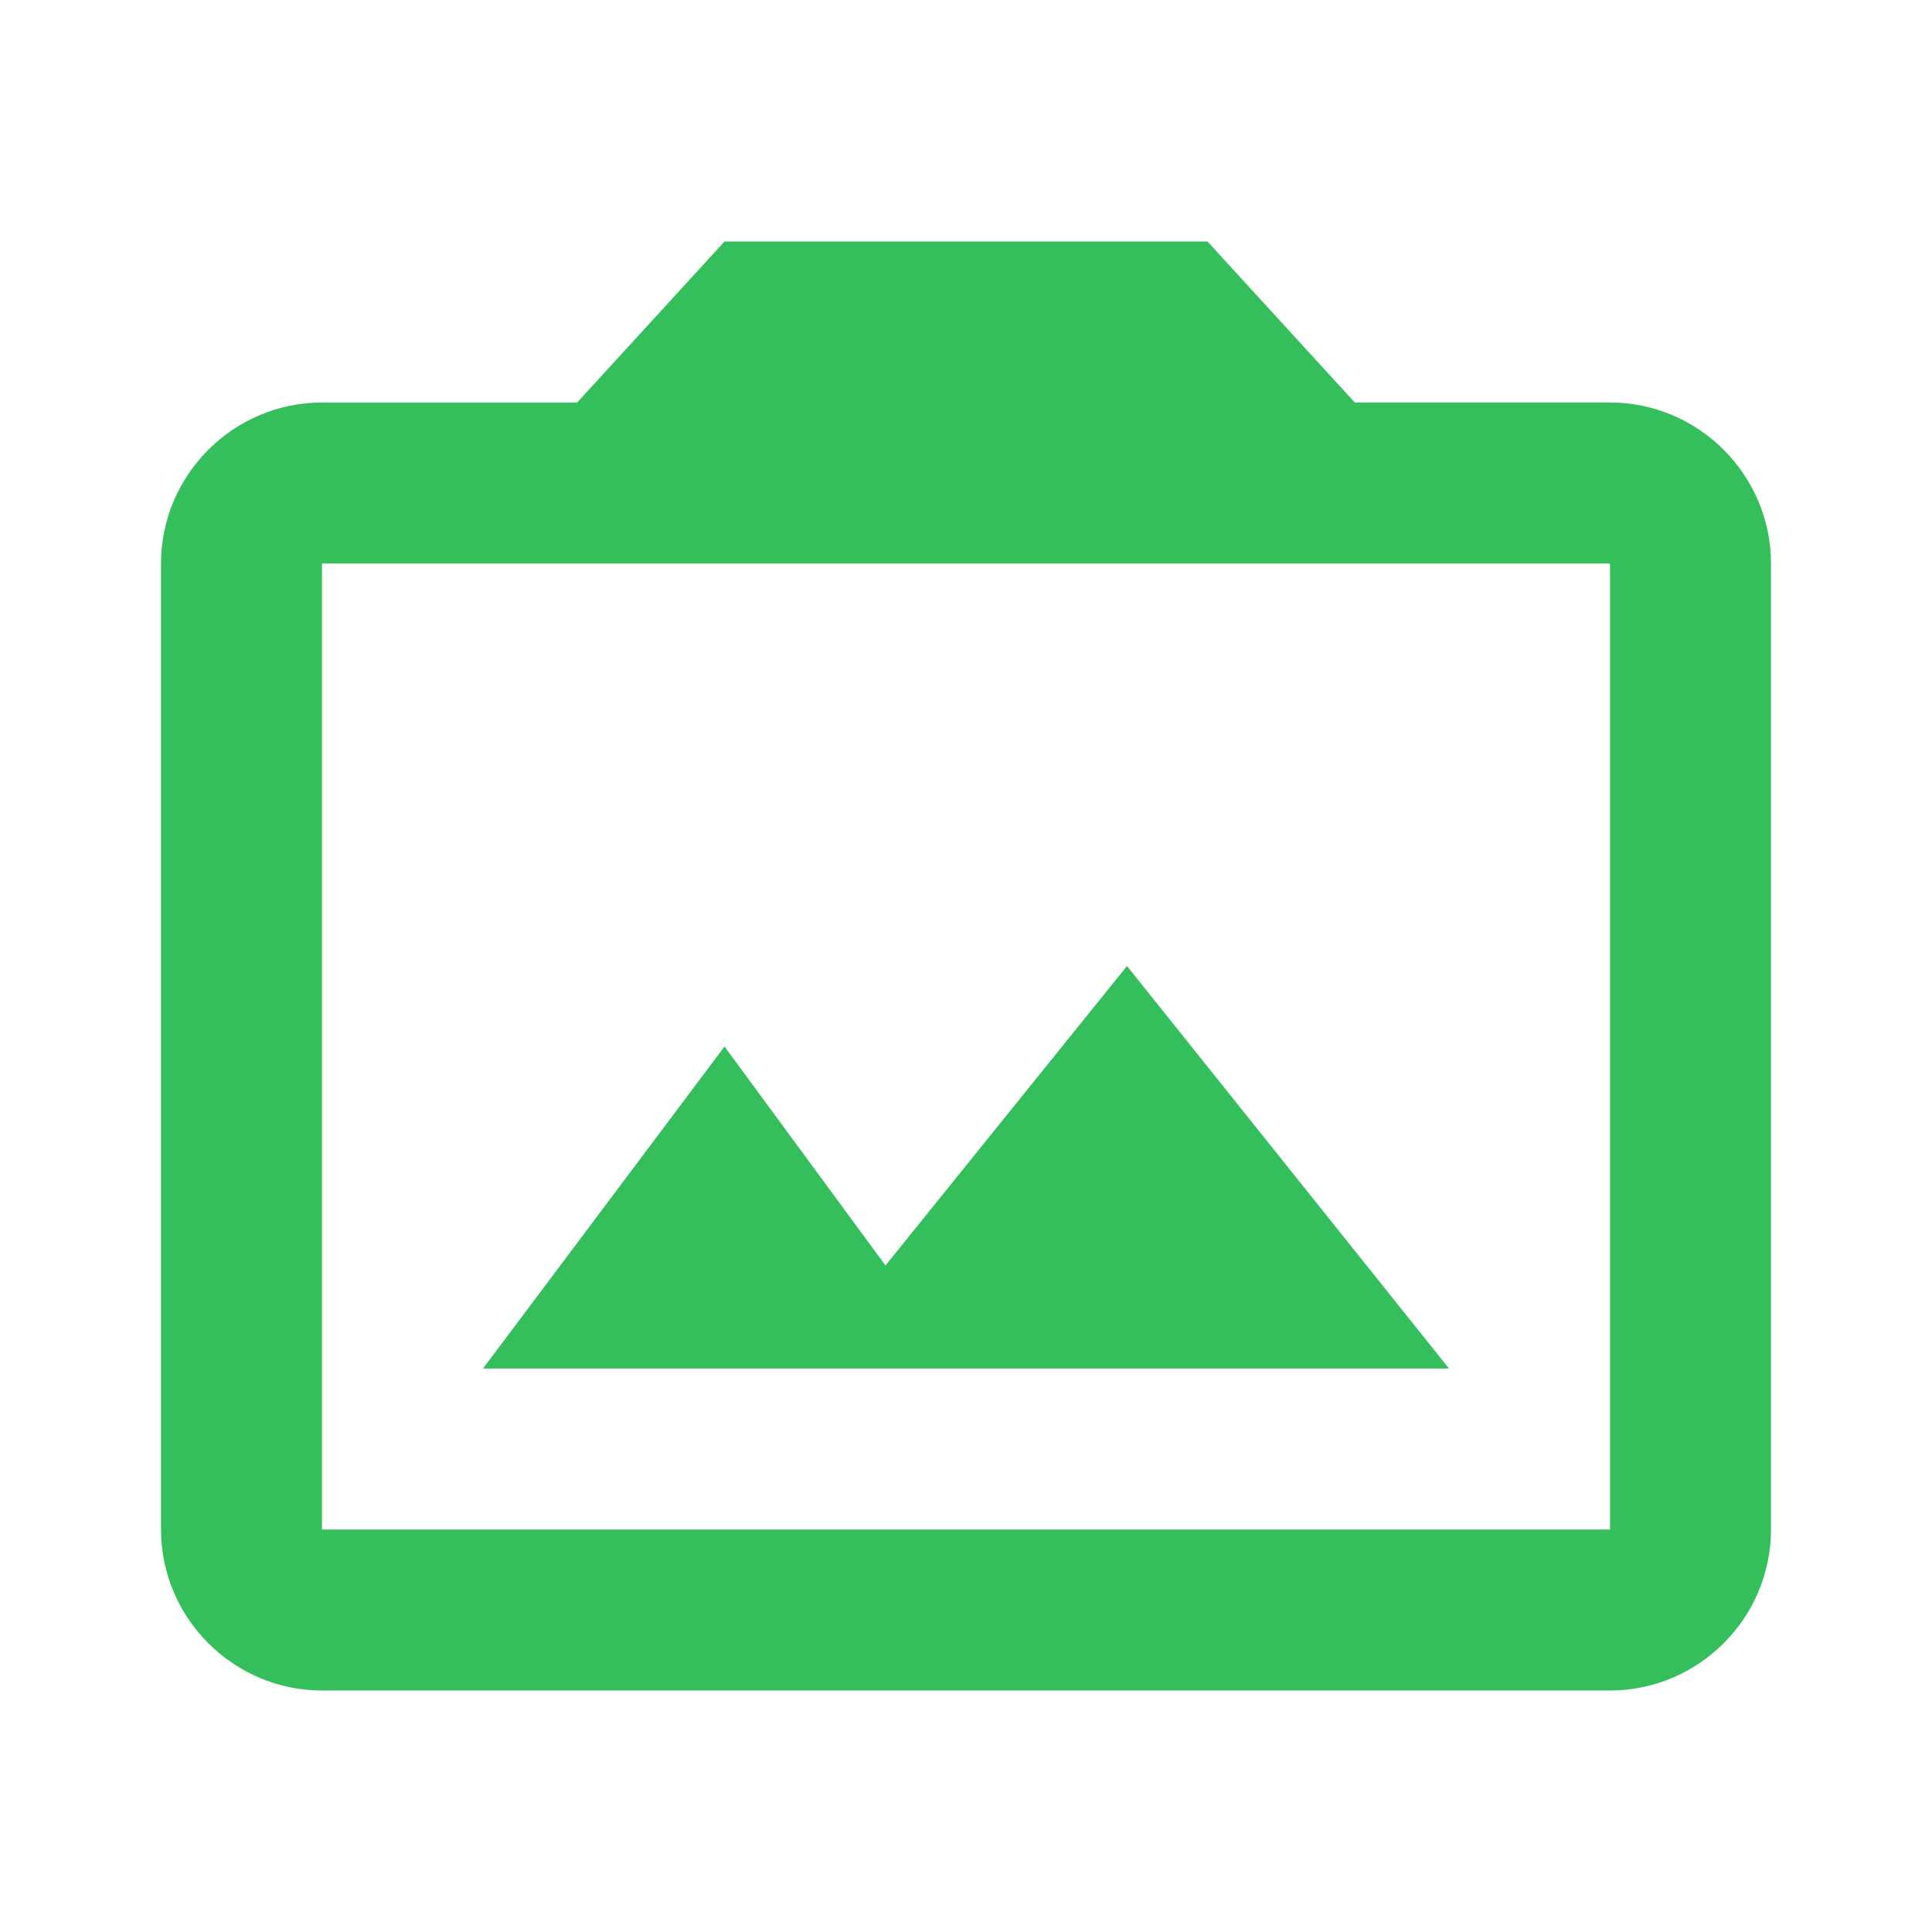 <svg xmlns="http://www.w3.org/2000/svg" height="24" viewBox="0 0 24 24" width="24"><path fill="#35bf5c" d="M20 5c1.1 0 2 .9 2 2v12c0 1.1-.9 2-2 2H4c-1.1 0-2-.9-2-2V7c0-1.1.9-2 2-2h3.17L9 3h6l1.83 2H20zm0 14V7H4v12h16zm-6-7l-3 3.72L9 13l-3 4h12l-4-5z"/></svg>